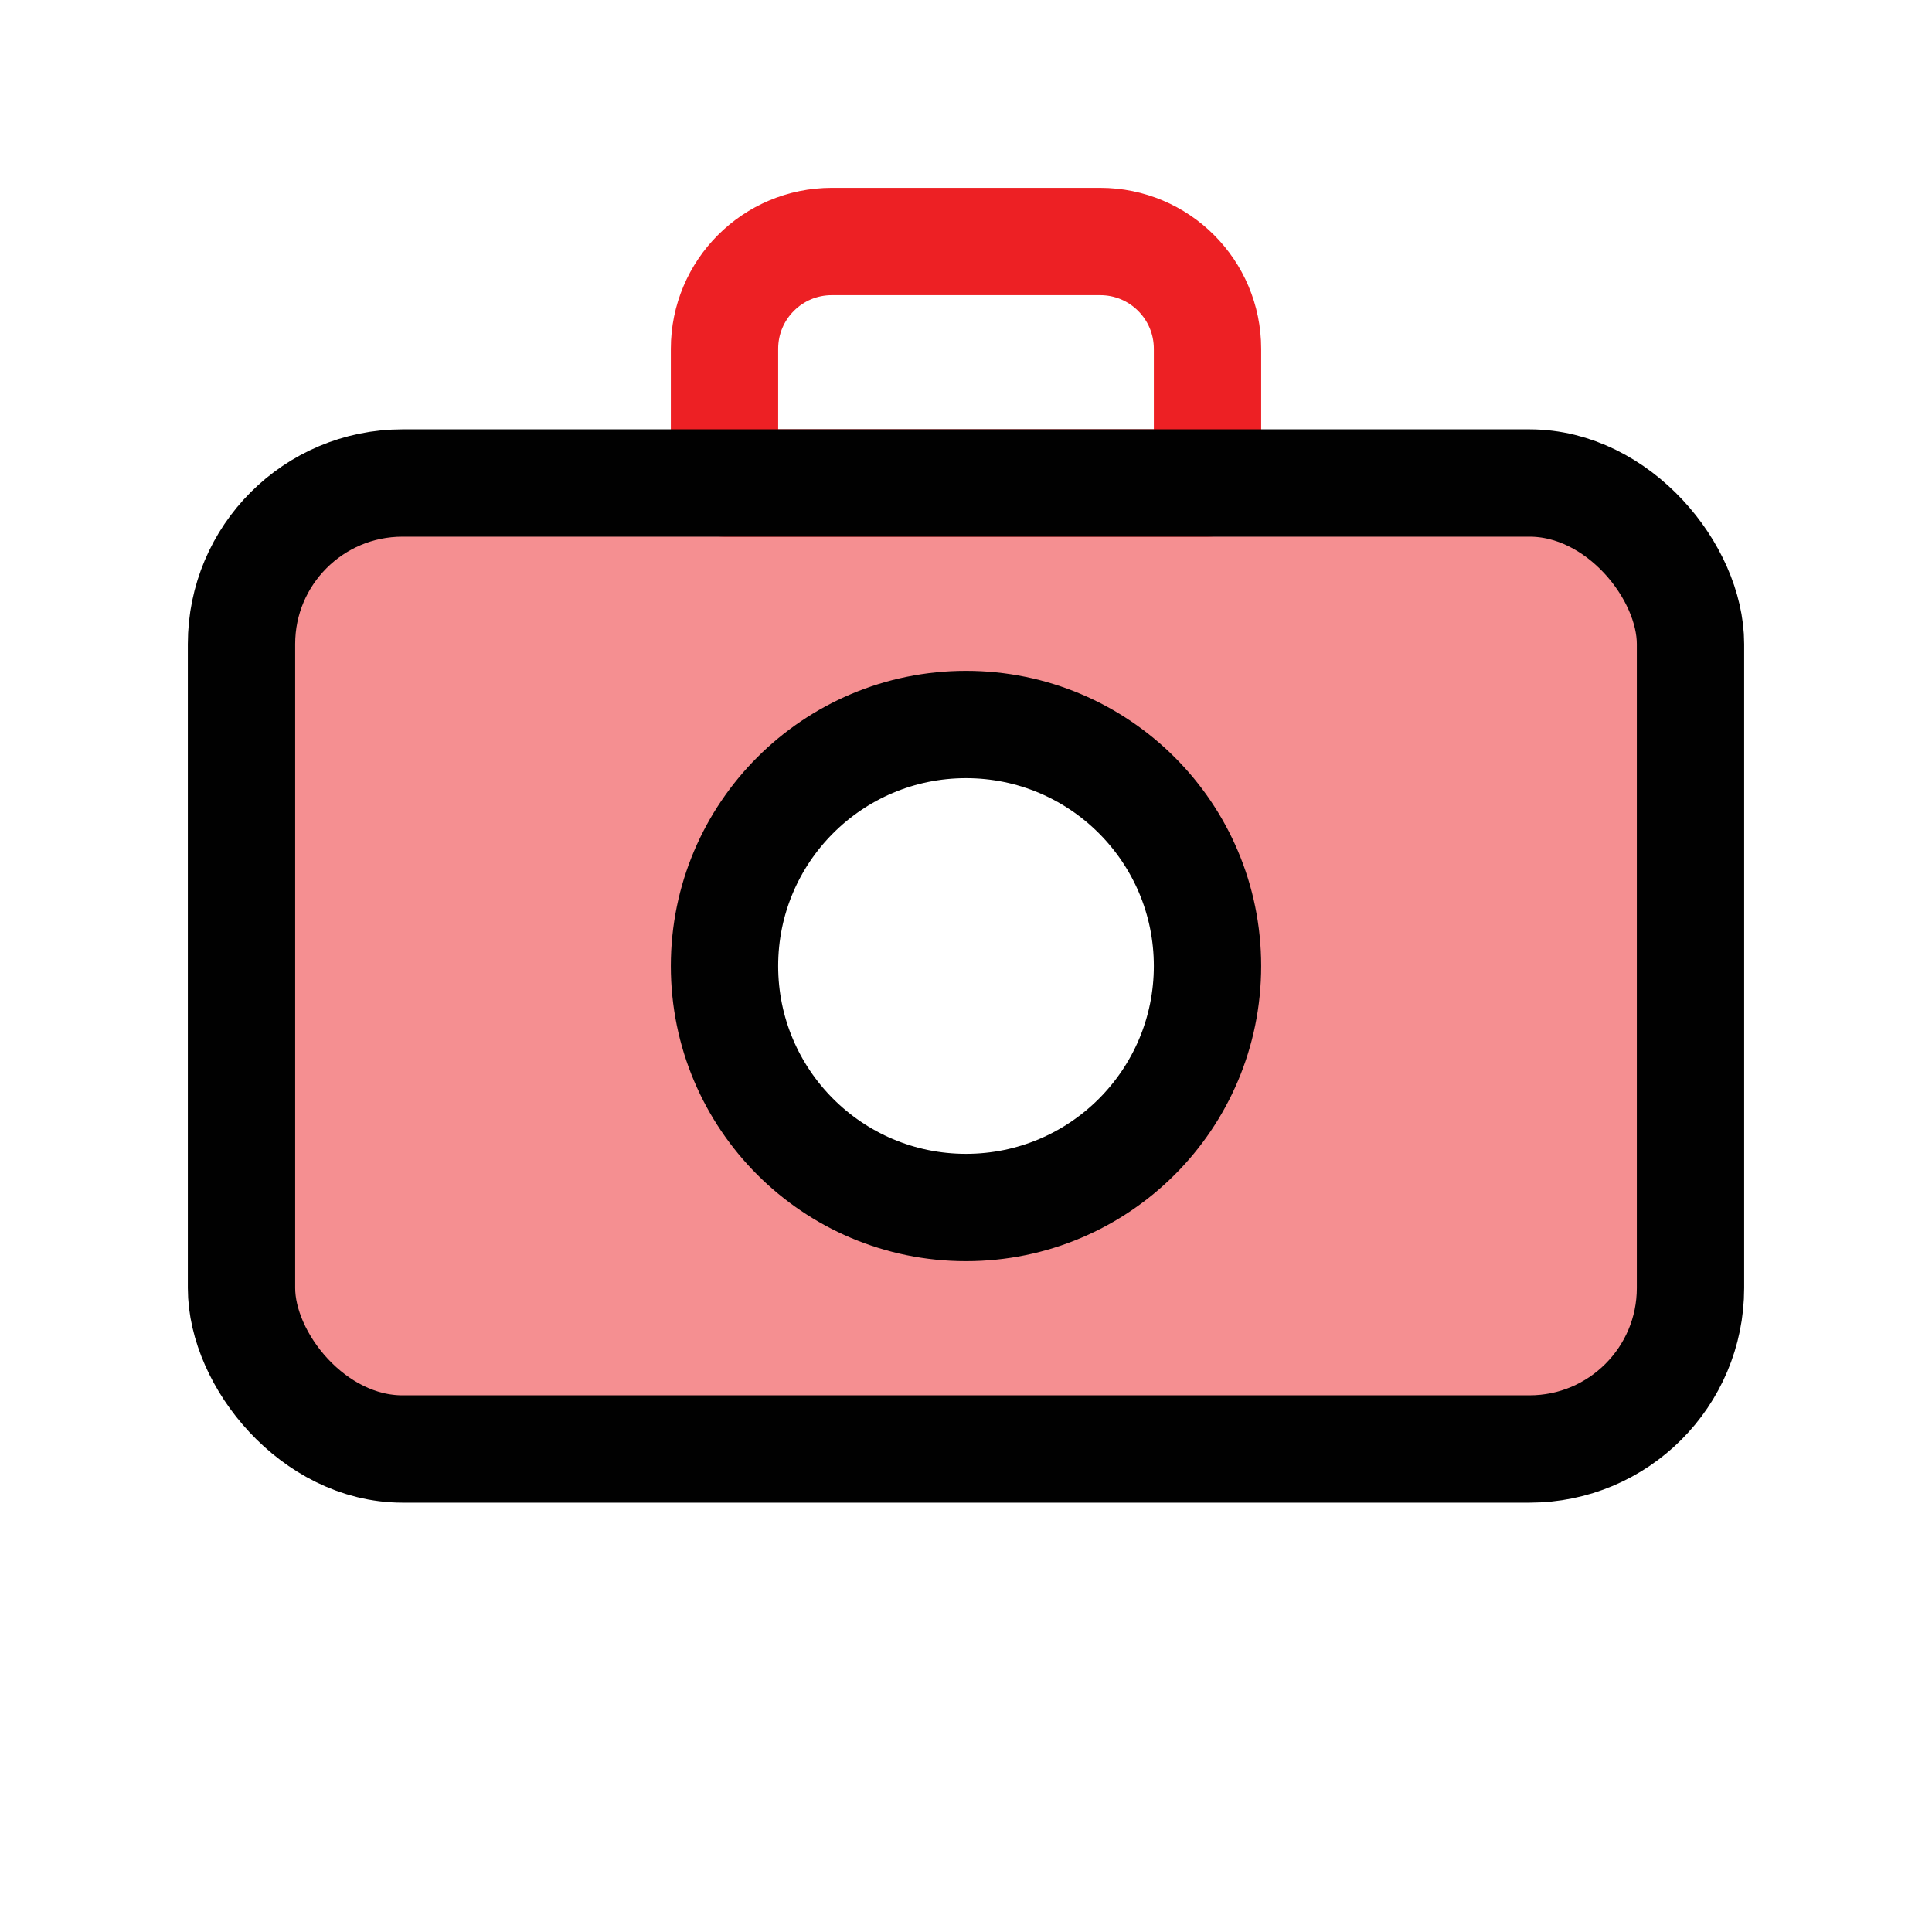 <?xml version="1.0" encoding="UTF-8"?>
<svg id="camera" xmlns="http://www.w3.org/2000/svg" viewBox="0 0 72 72">
  <path d="M57,18H15c-3.31,0-6,2.69-6,6v24c0,3.31,2.69,6,6,6h42c3.31,0,6-2.69,6-6v-24c0-3.31-2.69-6-6-6ZM36,45c-4.97,0-9-4.03-9-9s4.03-9,9-9,9,4.03,9,9-4.03,9-9,9Z" style="fill: #ed2024; opacity: .5; stroke-width: 0px;"/>
  <circle cx="36" cy="36" r="9" style="fill: none; stroke: #010101; stroke-linecap: round; stroke-linejoin: round; stroke-width: 4px;"/>
  <path d="M31,9h10c2.21,0,4,1.79,4,4v5h-18v-5c0-2.21,1.79-4,4-4Z" style="fill: none; stroke: #ed2024; stroke-linecap: round; stroke-linejoin: round; stroke-width: 4px;"/>
  <rect x="9" y="18" width="54" height="36" rx="6" ry="6" style="fill: none; stroke: #010101; stroke-linecap: round; stroke-linejoin: round; stroke-width: 4px;"/>
</svg>